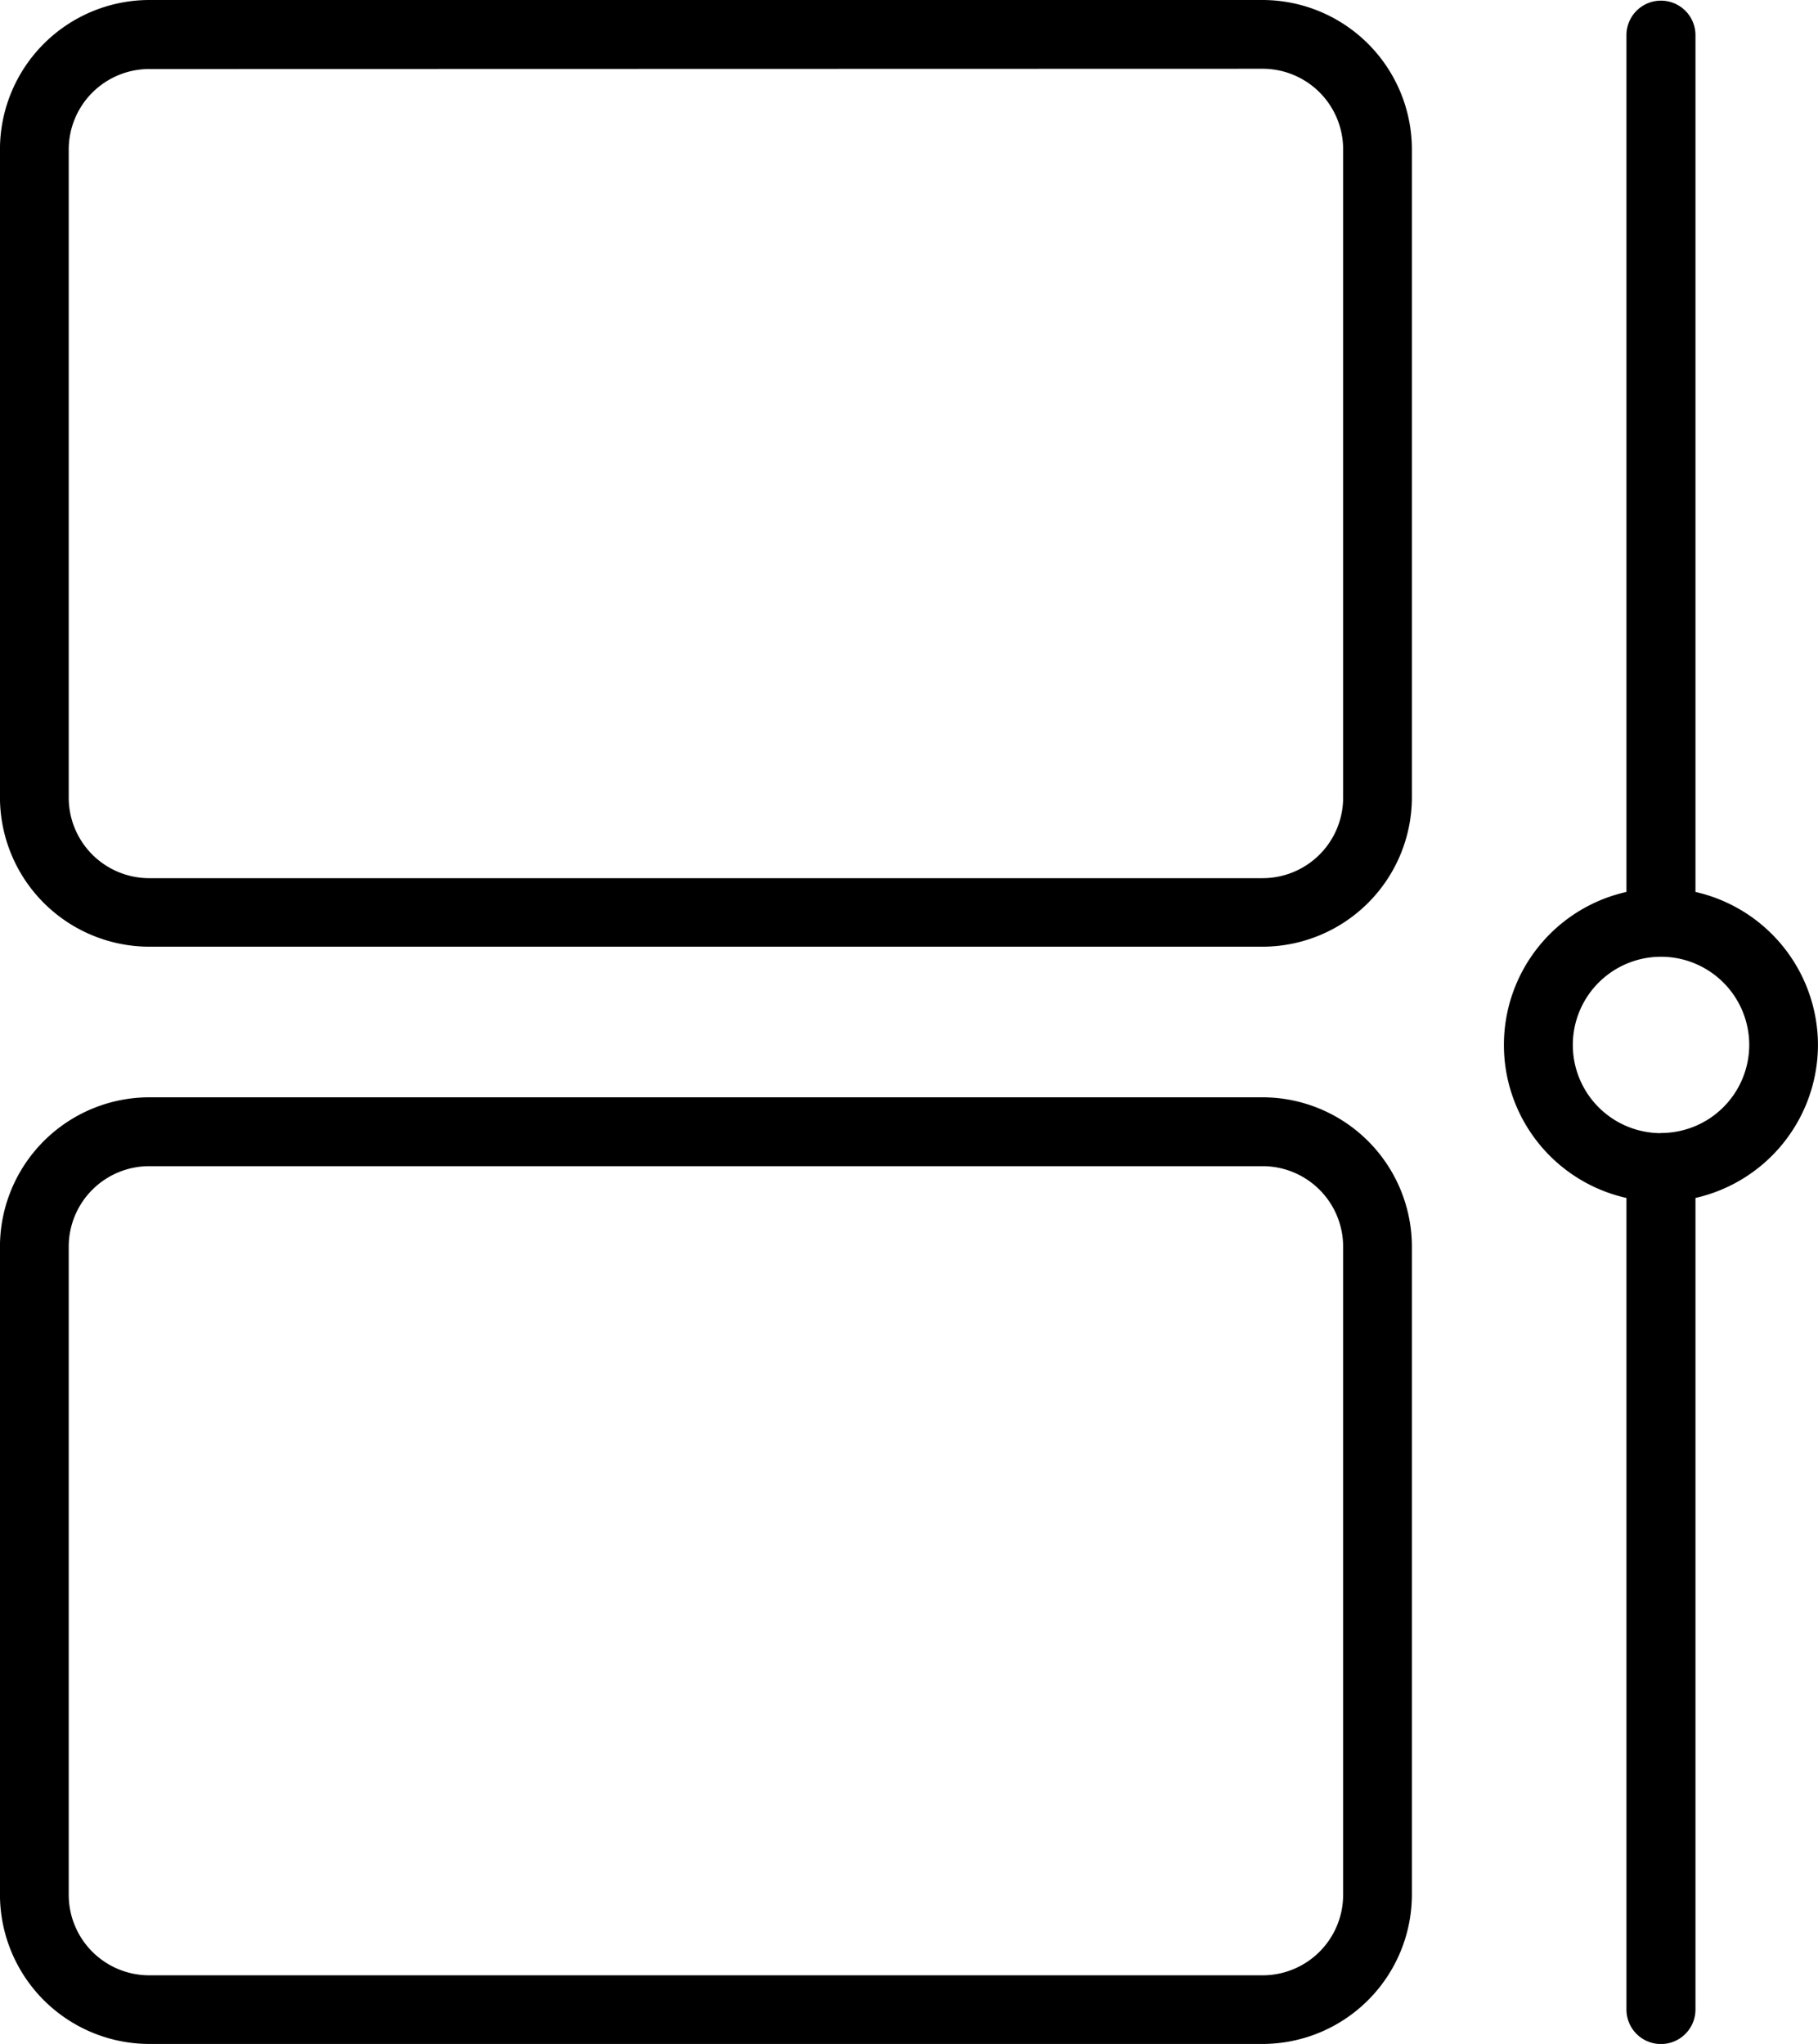 <svg xmlns="http://www.w3.org/2000/svg" width="47.404" height="53.3" viewBox="0 0 47.404 53.3">
  <g id="Group_1847" data-name="Group 1847" transform="translate(-1311.347 -2491)">
    <path id="Path_1827" data-name="Path 1827" d="M44.269,77.965H15.239a3.9,3.9,0,0,1-3.893-3.893v-16.9a3.9,3.9,0,0,1,3.893-3.893h29.03a3.9,3.9,0,0,1,3.893,3.893v16.9A3.9,3.9,0,0,1,44.269,77.965Zm-29.03-22.89a2.1,2.1,0,0,0-2.1,2.1v16.9a2.1,2.1,0,0,0,2.1,2.1h29.03a2.1,2.1,0,0,0,2.1-2.1v-16.9a2.1,2.1,0,0,0-2.1-2.1Z" transform="translate(1300 2466.335)" fill="currentColor"/>
    <path id="Path_1828" data-name="Path 1828" d="M44.269,30.187H15.239a3.9,3.9,0,0,1-3.893-3.893V9.393A3.9,3.9,0,0,1,15.239,5.5h29.03a3.9,3.9,0,0,1,3.893,3.893v16.9A3.9,3.9,0,0,1,44.269,30.187ZM15.239,7.3a2.1,2.1,0,0,0-2.1,2.1v16.9a2.1,2.1,0,0,0,2.1,2.1h29.03a2.1,2.1,0,0,0,2.1-2.1V9.393a2.1,2.1,0,0,0-2.1-2.1Z" transform="translate(1300 2485.5)" fill="currentColor"/>
    <path id="Path_1829" data-name="Path 1829" d="M85.018,32.761a4.1,4.1,0,0,0-3.194-3.99V6.429a.9.9,0,0,0-1.8,0V28.771a4.089,4.089,0,0,0,0,7.98V57.914a.9.9,0,0,0,1.8,0V36.751A4.1,4.1,0,0,0,85.018,32.761Zm-4.092,2.3a2.3,2.3,0,1,1,2.3-2.3A2.3,2.3,0,0,1,80.926,35.057Z" transform="translate(1273.732 2485.488)" fill="currentColor"/>
  </g>
</svg>
